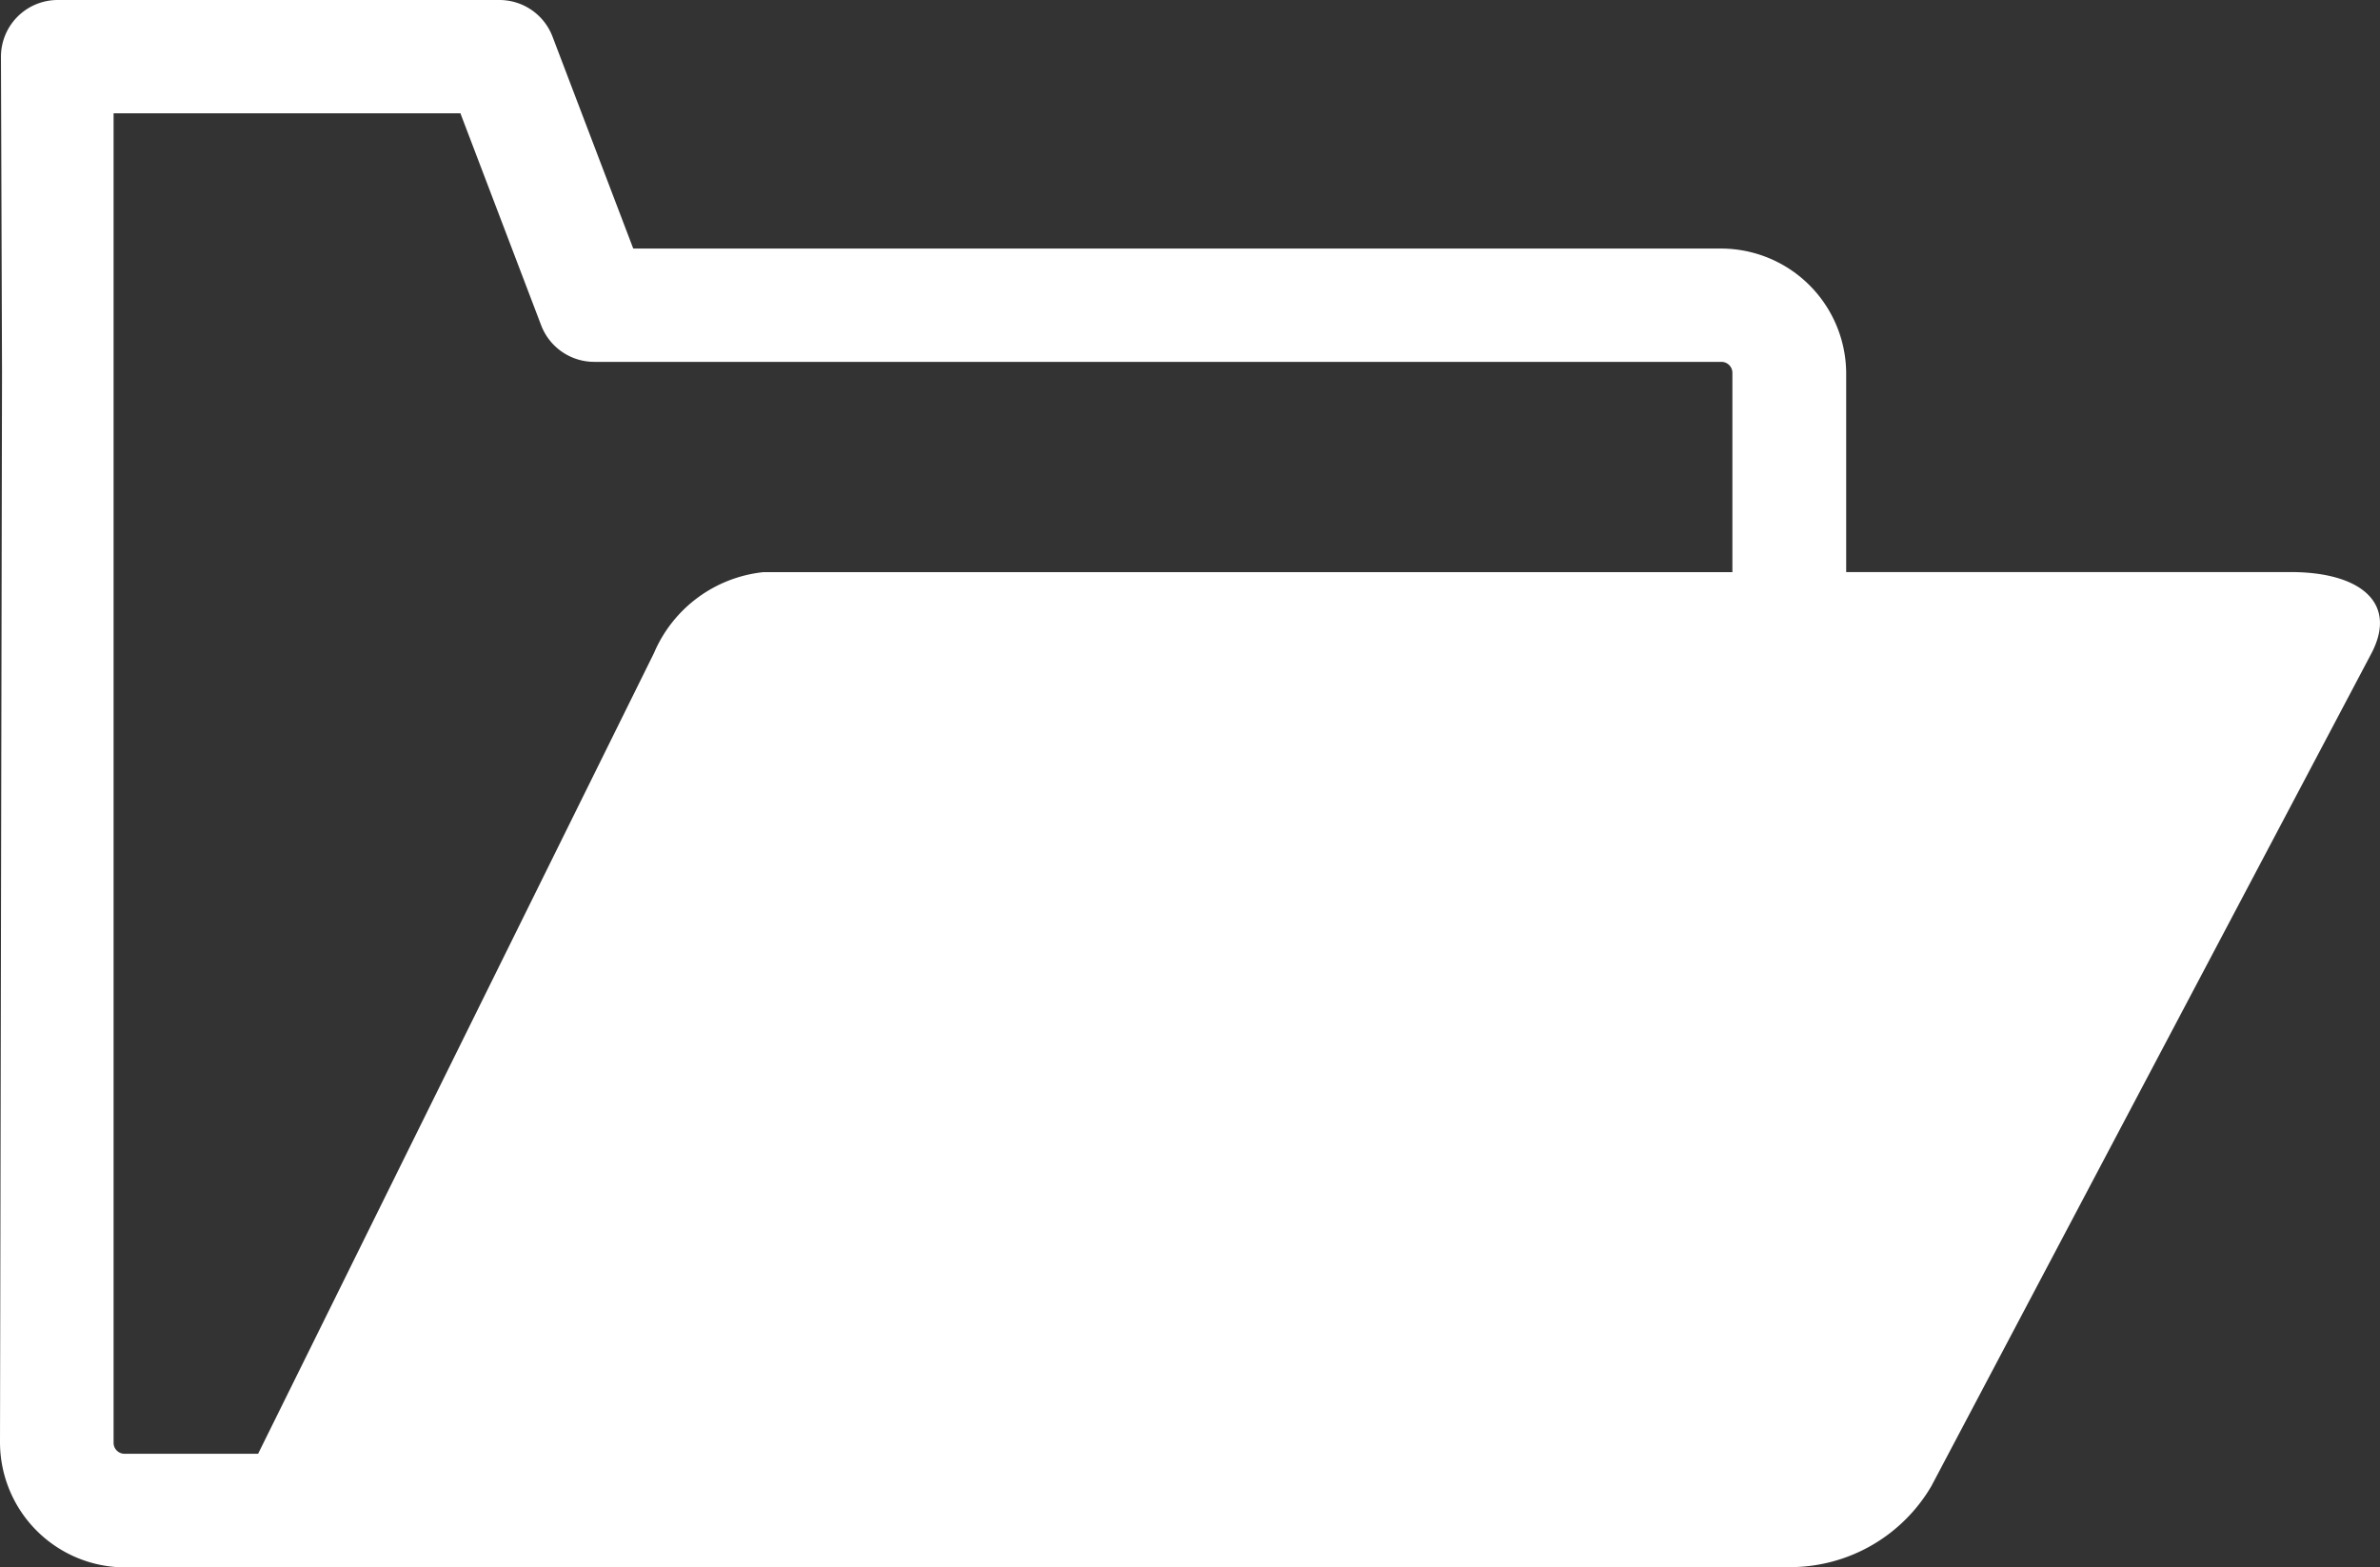 <svg xmlns="http://www.w3.org/2000/svg" width="24.704" height="16.27" viewBox="0 0 24.704 16.27">
  <rect x="0" y="0" width="24.704" height="16.27" fill="#333333" stroke="none"/>
  <g id="open-folder-black-and-white-variant" transform="translate(0 -87.578)">
    <path id="Path_434" data-name="Path 434" d="M18.618,102.844a1.7,1.7,0,0,0,1.429-.84l4.57-8.648c.273-.526-.124-.84-.84-.84H19.163V90.451a1.3,1.3,0,0,0-1.293-1.293H6.573l-.838-2.2a.59.59,0,0,0-.551-.38H.6a.589.589,0,0,0-.59.593l.011,3.28L0,101.554a1.3,1.3,0,0,0,1.293,1.293m16.69-10.33H7.922a1.392,1.392,0,0,0-1.134.84l-4.109,8.311H1.293a.114.114,0,0,1-.114-.114v-13.8h3.6l.838,2.2a.59.59,0,0,0,.551.38h11.7a.114.114,0,0,1,.114.114v2.066Z" transform="translate(0 1)" fill="#fff"/>
  </g>
</svg>
